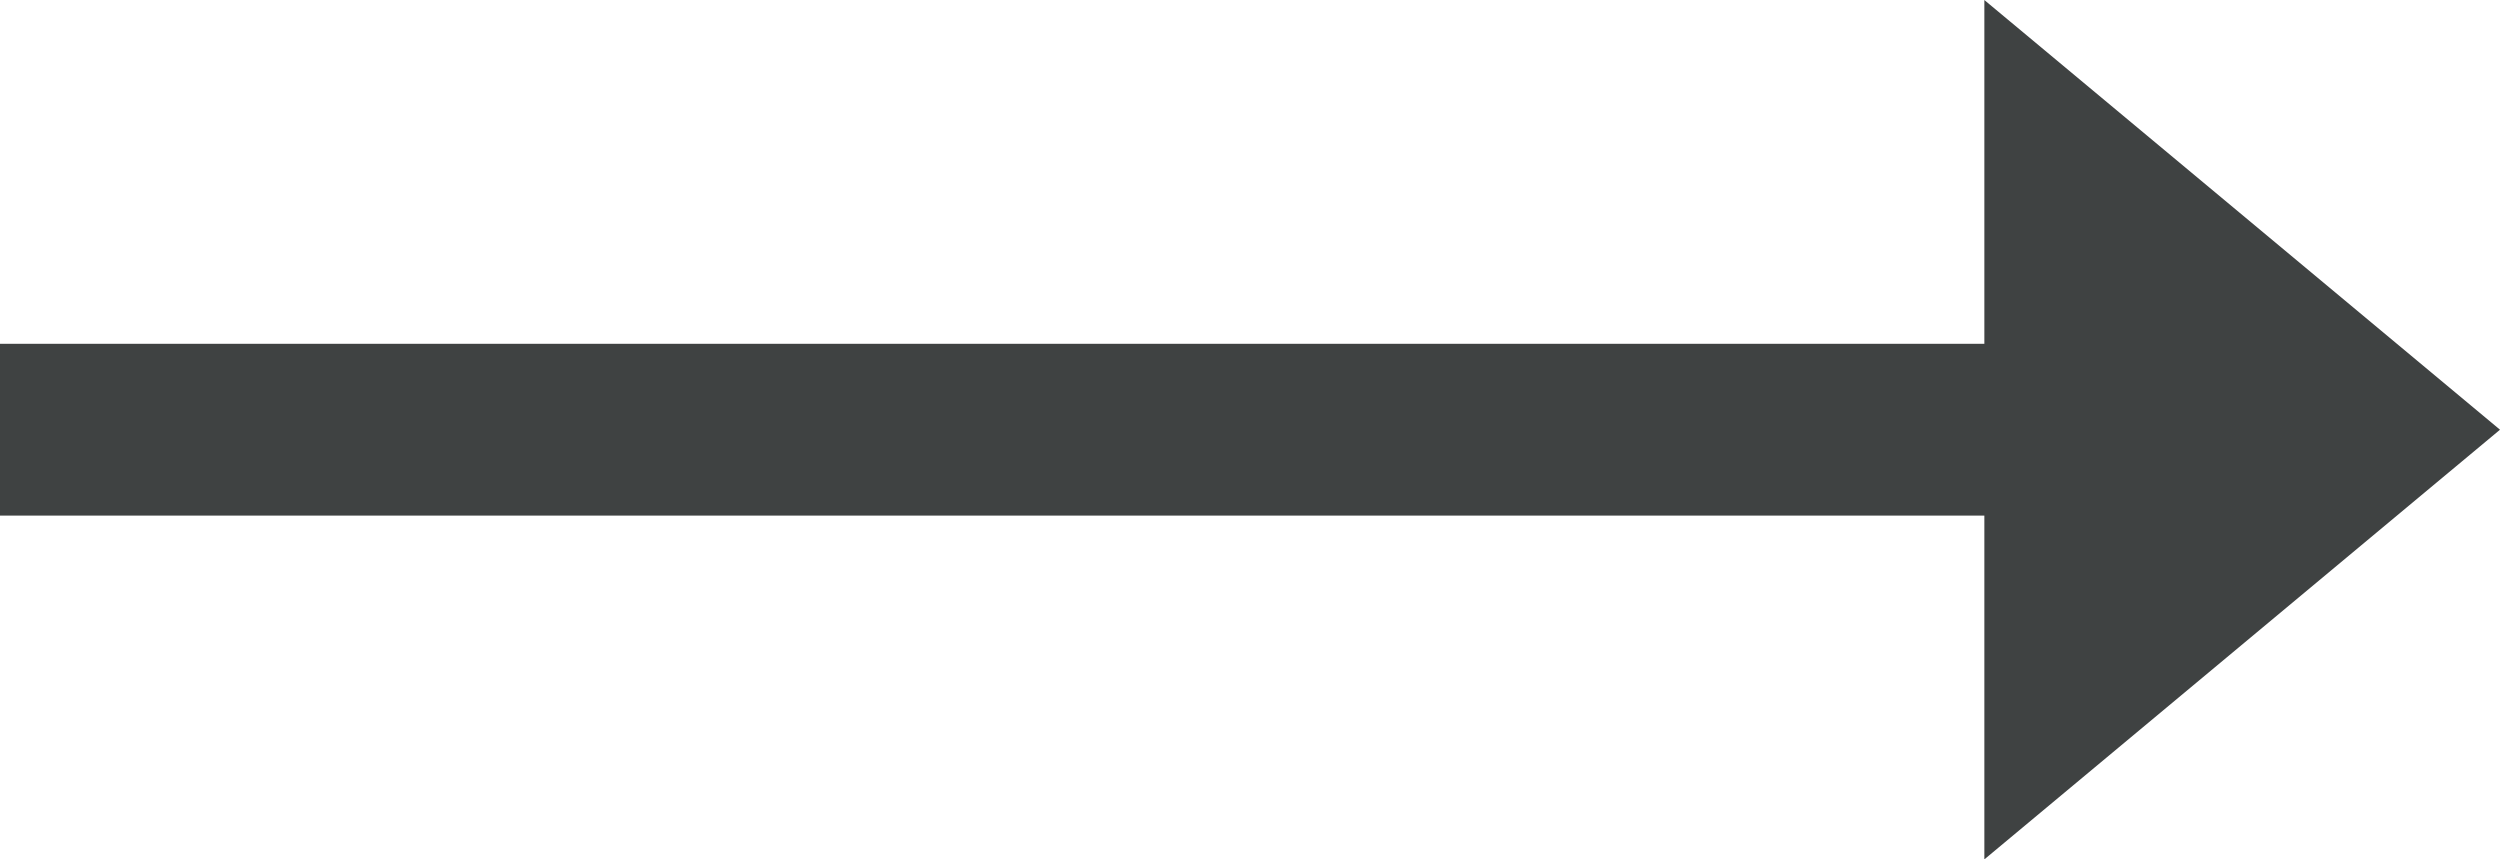 <svg xmlns="http://www.w3.org/2000/svg" width="42.666" height="14.667" viewBox="0 0 1128.88 388.06" shape-rendering="geometricPrecision" text-rendering="geometricPrecision" image-rendering="optimizeQuality" fill-rule="evenodd" clip-rule="evenodd"><path fill="#3f4242" fill-rule="nonzero" d="M896.04.01l232.84 194.02-232.84 194.02V232.83H0v-77.6h896.04z"/></svg>